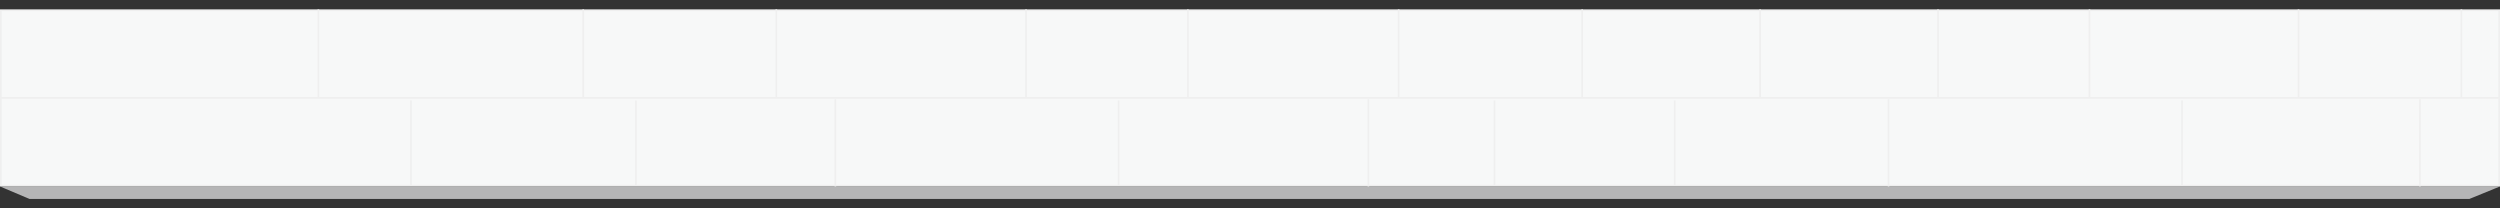 <?xml version="1.0" encoding="utf-8"?>
<!-- Generator: Adobe Illustrator 26.3.1, SVG Export Plug-In . SVG Version: 6.00 Build 0)  -->
<svg version="1.1" id="Layer_1" xmlns="http://www.w3.org/2000/svg" xmlns:xlink="http://www.w3.org/1999/xlink" x="0px" y="0px"
	 viewBox="0 0 1200 100" style="enable-background:new 0 0 1200 100;" xml:space="preserve">
<rect x="0" y="0" width="1200" height="100" fill="#333333" stroke="none"/>
<style type="text/css">
	.st0{fill:#B5B5B6;}
	.st1{fill:#F7F8F8;}
	.st2{fill:#EFEFEF;}
	.st3{fill:none;stroke:#EFEFEF;stroke-width:0.8;stroke-miterlimit:10;}
</style>
<g>
	<g>
		<polygon class="st0" points="14.25,95.1 1.97,89.9 1197.96,89.9 1185.23,95.1 		"/>
		<path class="st0" d="M1195.92,90.3l-10.77,4.39H14.33L3.94,90.3H1195.92 M1200,89.5H0l14.16,5.99h1171.15L1200,89.5L1200,89.5z"/>
	</g>
	<g>
		<rect x="0.4" y="4.9" class="st1" width="1199.2" height="84.2"/>
		<path class="st2" d="M1199.2,5.3v83.4H0.8V5.3H1199.2 M1200,4.5H0v85h1200V4.5L1200,4.5z"/>
	</g>
	<line class="st3" x1="0" y1="47" x2="1200" y2="47"/>
	<line class="st3" x1="279.95" y1="4.5" x2="279.95" y2="47"/>
	<line class="st3" x1="152.83" y1="4.5" x2="152.83" y2="47"/>
	<line class="st3" x1="372.63" y1="4.5" x2="372.63" y2="47"/>
	<line class="st3" x1="671.36" y1="4.5" x2="671.36" y2="47"/>
	<line class="st3" x1="570.19" y1="4.5" x2="570.19" y2="47"/>
	<line class="st3" x1="930.25" y1="4.5" x2="930.25" y2="47"/>
	<line class="st3" x1="844.84" y1="4.5" x2="844.84" y2="47"/>
	<line class="st3" x1="1181.48" y1="4.5" x2="1181.48" y2="47"/>
	<line class="st3" x1="400.97" y1="47.62" x2="400.97" y2="89.5"/>
	<line class="st3" x1="656.8" y1="47.62" x2="656.8" y2="89.5"/>
	<line class="st3" x1="906.5" y1="47.62" x2="906.5" y2="89.5"/>
	<line class="st3" x1="1161.57" y1="47.62" x2="1161.57" y2="89.5"/>
	<line class="st3" x1="305.23" y1="48.22" x2="305.23" y2="88.9"/>
	<line class="st3" x1="197.26" y1="48.22" x2="197.26" y2="88.9"/>
	<line class="st3" x1="492.5" y1="4.5" x2="492.5" y2="47"/>
	<line class="st3" x1="536.93" y1="48.22" x2="536.93" y2="88.9"/>
	<line class="st3" x1="759.44" y1="4.5" x2="759.44" y2="47"/>
	<line class="st3" x1="803.87" y1="48.22" x2="803.87" y2="88.9"/>
	<line class="st3" x1="717.34" y1="48.22" x2="717.34" y2="88.9"/>
	<line class="st3" x1="1002.95" y1="4.5" x2="1002.95" y2="47"/>
	<line class="st3" x1="1103.29" y1="4.5" x2="1103.29" y2="47"/>
	<line class="st3" x1="1047.38" y1="48.22" x2="1047.38" y2="88.9"/>
</g>
<g>
</g>
<g>
</g>
<g>
</g>
<g>
</g>
<g>
</g>
<g>
</g>
</svg>
